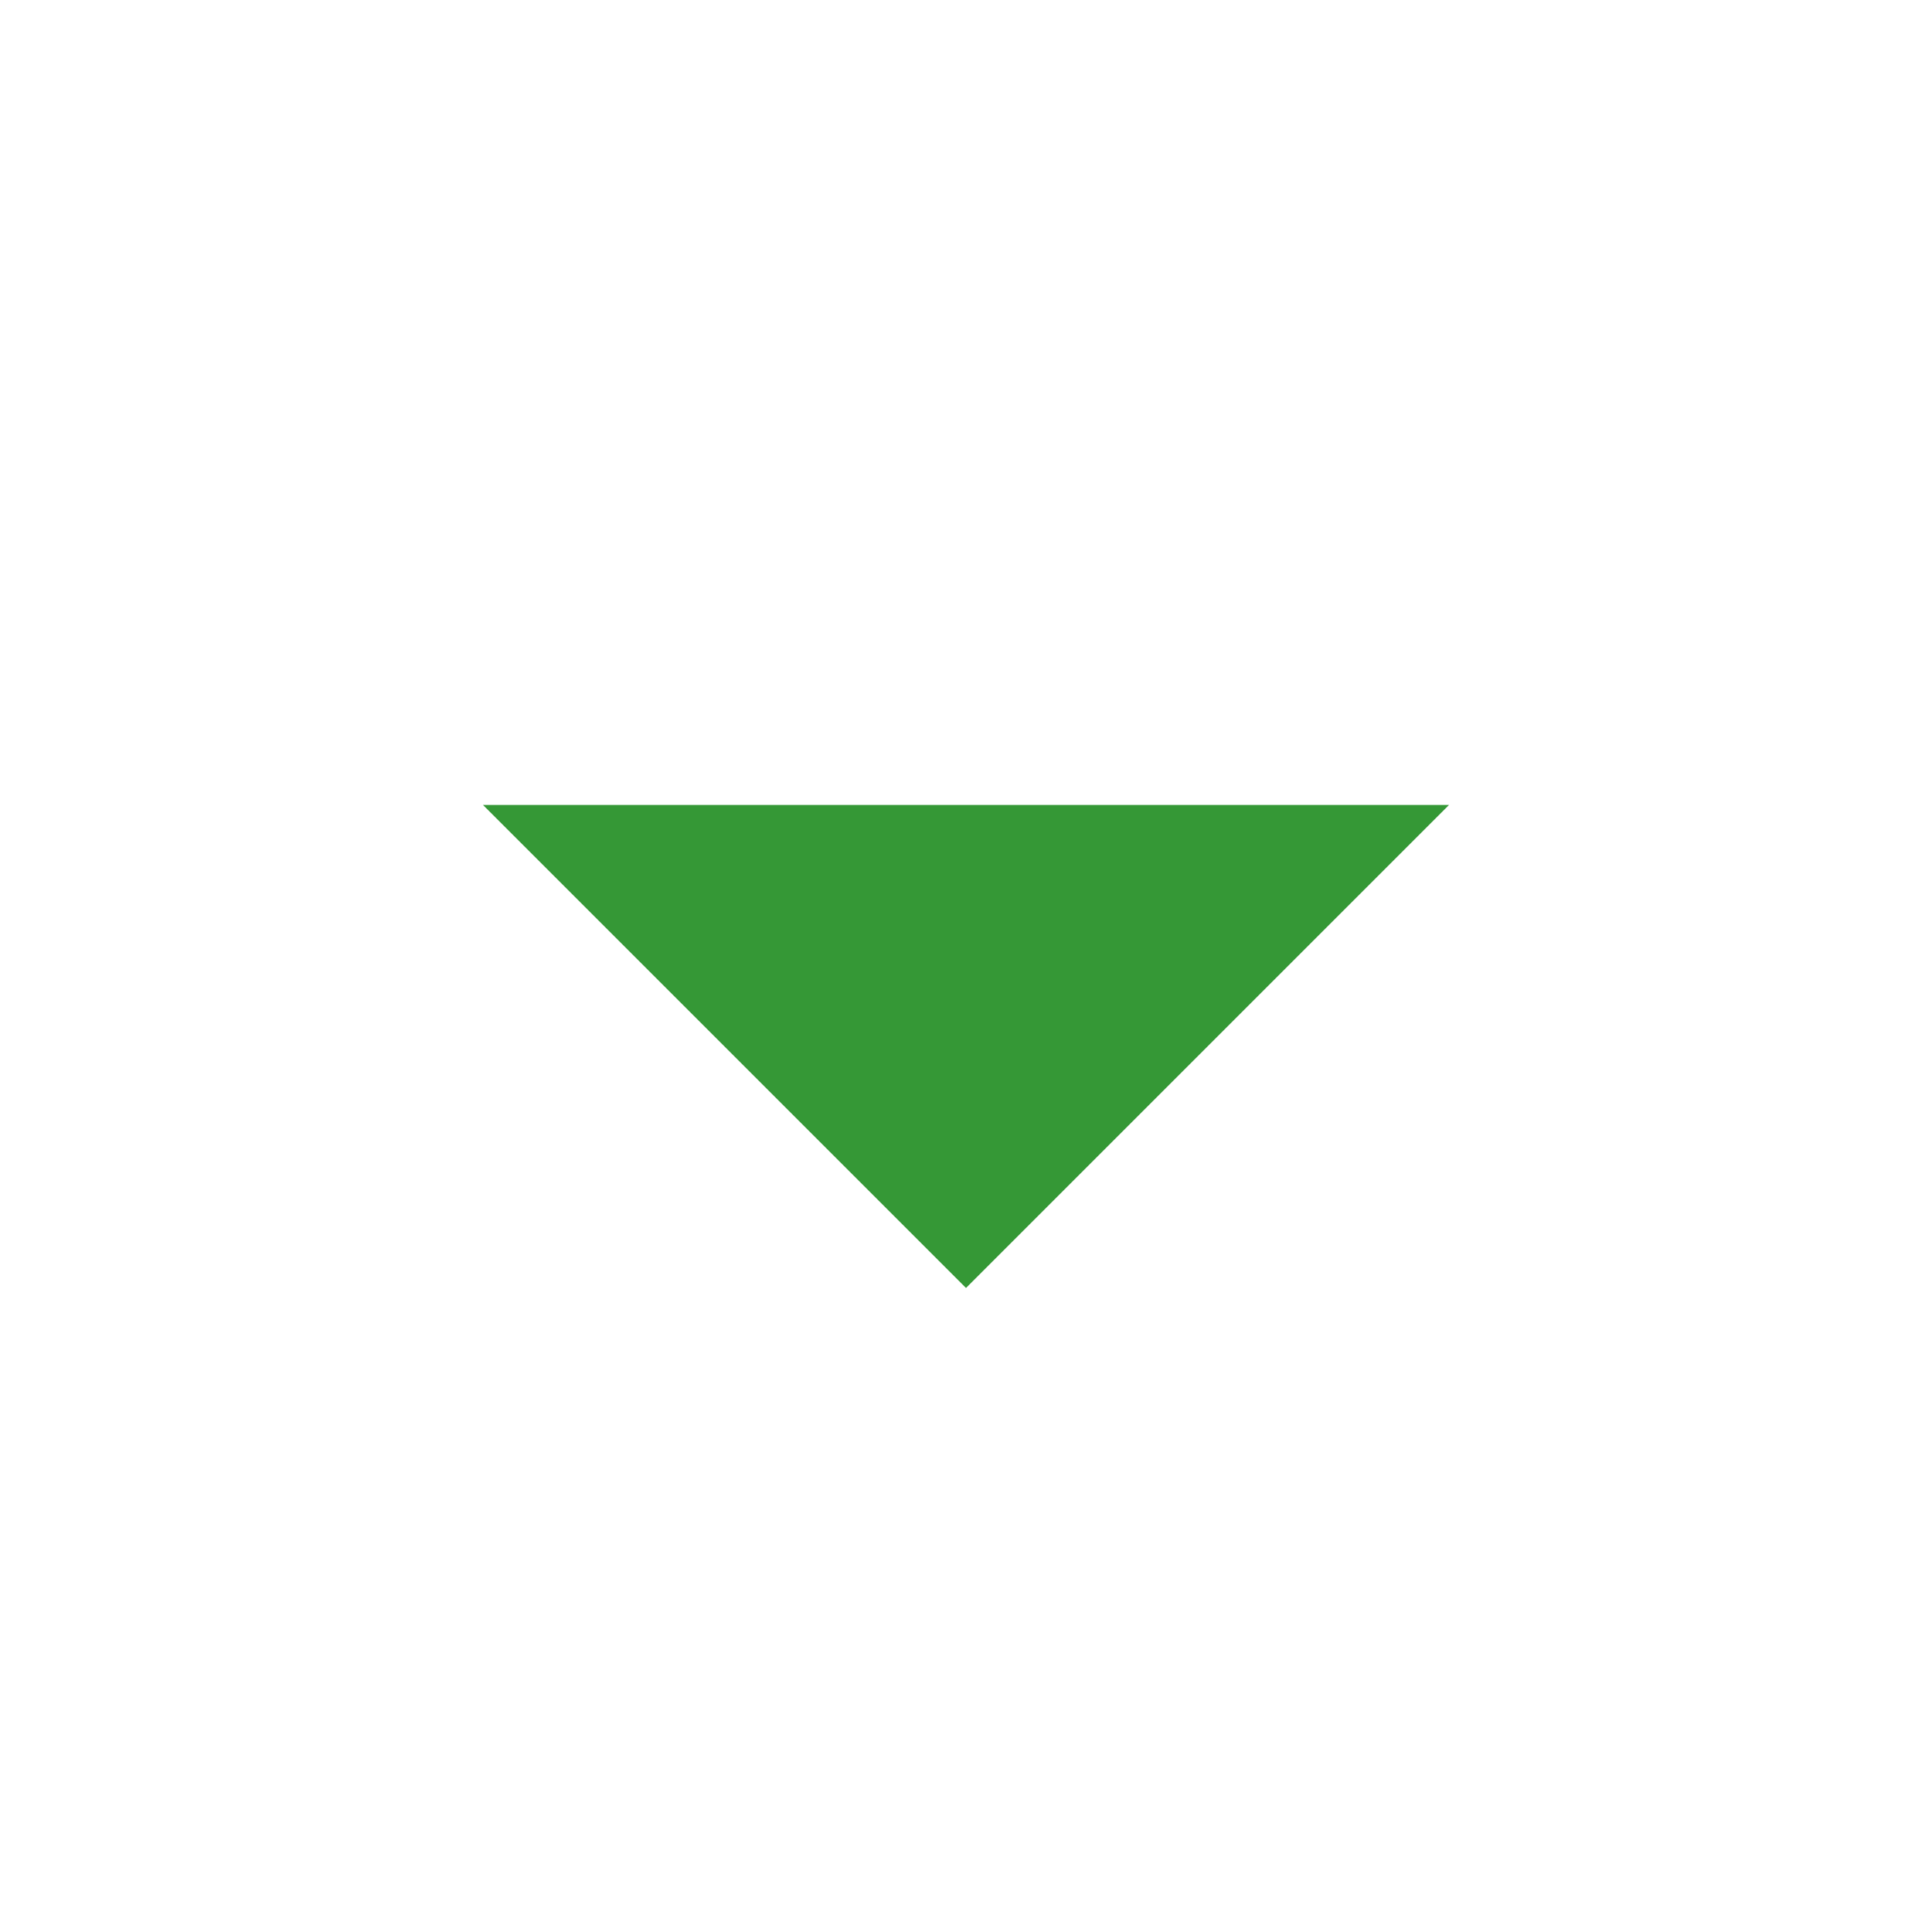 <svg xmlns="http://www.w3.org/2000/svg" xmlns:xlink="http://www.w3.org/1999/xlink" width="20" height="20" viewBox="0 0 20 20">
  <defs>
    <clipPath id="clip-path">
      <rect id="矩形_7768" data-name="矩形 7768" width="20" height="20" transform="translate(398 703)" fill="#3fb09a" stroke="#707070" stroke-width="1"/>
    </clipPath>
  </defs>
  <g id="arrow" transform="translate(723 -398) rotate(90)" clip-path="url(#clip-path)">
    <g id="arrow-right-s-fill" transform="translate(398 703)">
      <path id="路径_2488" data-name="路径 2488" d="M0,0H20V20H0Z" fill="none"/>
      <path id="路径_2489" data-name="路径 2489" d="M13.333,10l-5,5V5Z" fill="#359836"/>
    </g>
  </g>
</svg>
